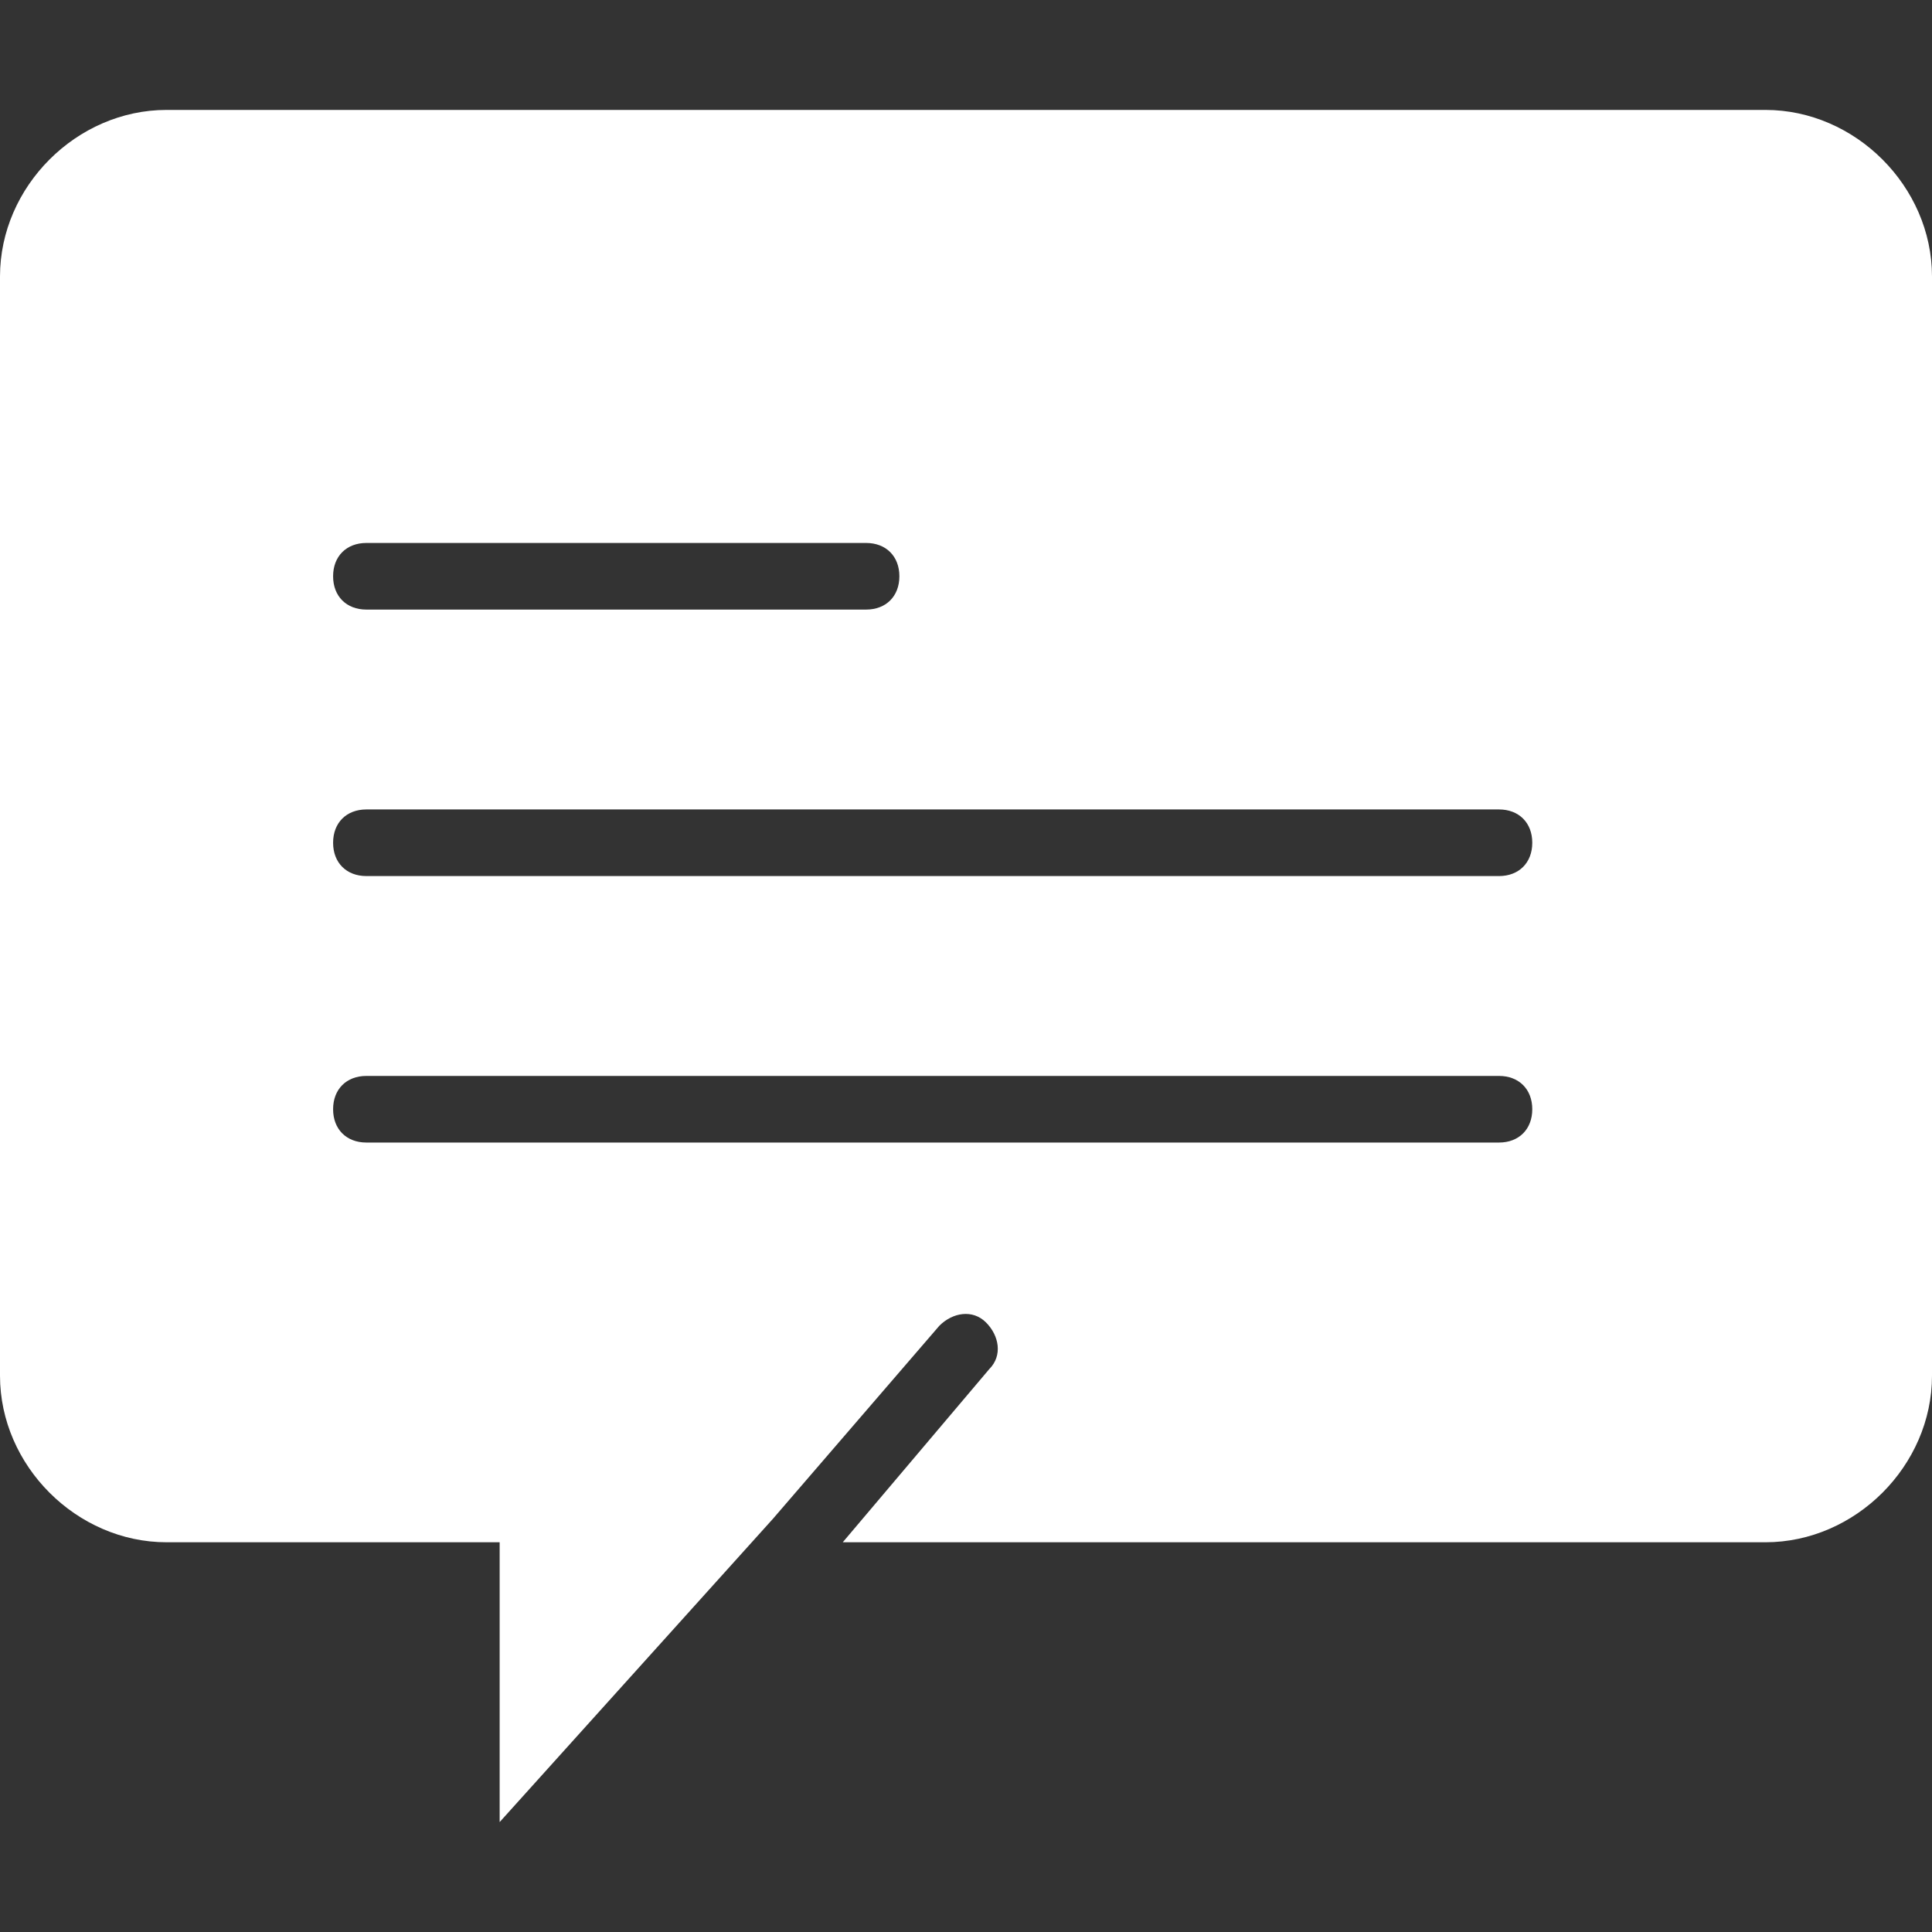 <?xml version="1.0" encoding="utf-8"?>
<!-- Generator: Adobe Illustrator 21.0.0, SVG Export Plug-In . SVG Version: 6.00 Build 0)  -->
<svg version="1.1" id="Capa_1" xmlns="http://www.w3.org/2000/svg" xmlns:xlink="http://www.w3.org/1999/xlink" x="0px" y="0px"
	 viewBox="0 0 58 58" style="enable-background:new 0 0 58 58;" xml:space="preserve">
<rect x="0" y="0" width="58" height="58" fill="#333333" stroke="none"/>
<style type="text/css">
	.st0{fill:#FFFFFF;}
</style>
<path class="st0" d="M53,3.3H5c-2.7,0-5,2.3-5,5v33c0,2.7,2.3,5,5,5h2h6h2v8.4l8.2-9.1l5-5.8c0.4-0.4,1-0.5,1.4-0.1
	c0.4,0.4,0.5,1,0.1,1.4l-4.4,5.2H53c2.7,0,5-2.3,5-5v-33C58,5.6,55.7,3.3,53,3.3z M26,18.3H11c-0.6,0-1-0.4-1-1s0.4-1,1-1h15
	c0.6,0,1,0.4,1,1S26.6,18.3,26,18.3z M45,26.3H11c-0.6,0-1-0.4-1-1s0.4-1,1-1h34c0.6,0,1,0.4,1,1S45.6,26.3,45,26.3z M45,34.3H11
	c-0.6,0-1-0.4-1-1s0.4-1,1-1h34c0.6,0,1,0.4,1,1S45.6,34.3,45,34.3z"/>
</svg>
